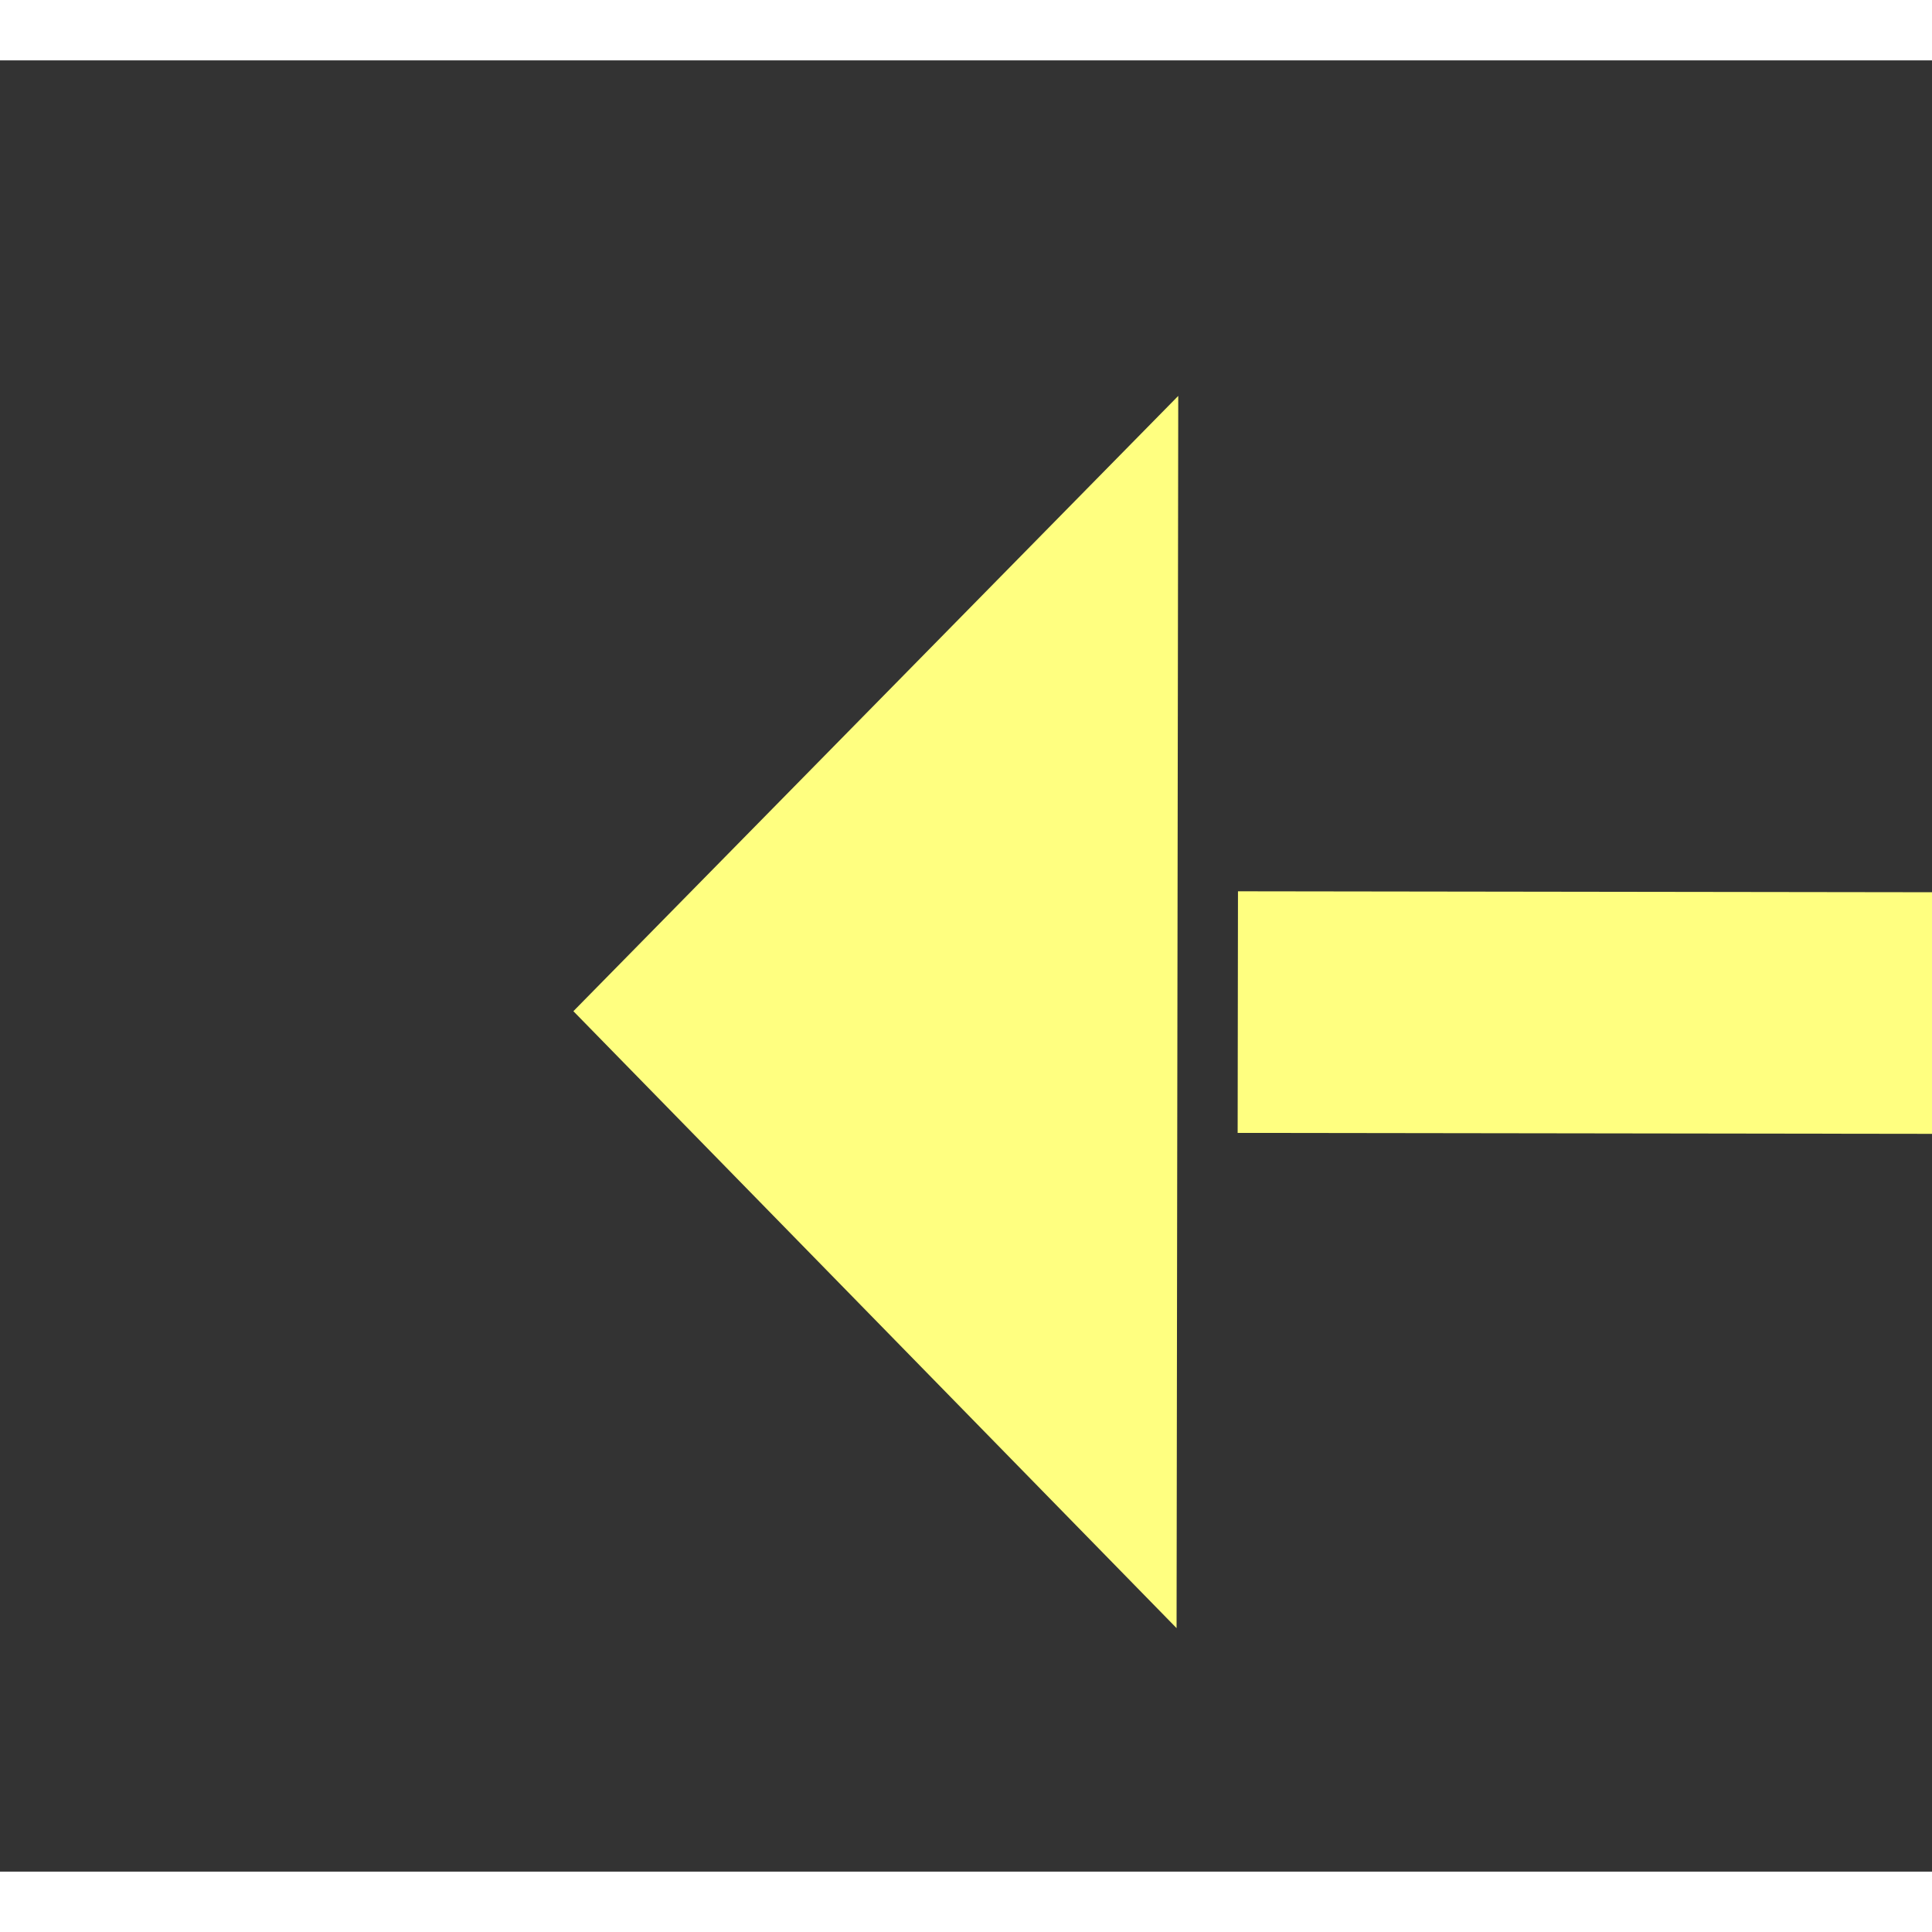 ﻿<?xml version="1.0" encoding="utf-8"?>
<svg version="1.1" xmlns:xlink="http://www.w3.org/1999/xlink" width="32px" height="32px" preserveAspectRatio="xMinYMid meet" viewBox="782 3359  32 30" xmlns="http://www.w3.org/2000/svg">
  <rect x="782" y="3359" width="32" height="30" fill="#333333" stroke="none"/>
  <g transform="matrix(0.875 -0.485 0.485 0.875 -1535.694 809.911 )">
    <path d="M 862 3401.2  L 872 3391  L 862 3380.8  L 862 3401.2  Z " fill-rule="nonzero" fill="#ffff80" stroke="none" transform="matrix(-0.874 -0.486 0.486 -0.874 -94.225 6757.582 )" />
    <path d="M 785 3391  L 864 3391  " stroke-width="4" stroke-dasharray="12,4" stroke="#ffff80" fill="none" transform="matrix(-0.874 -0.486 0.486 -0.874 -94.225 6757.582 )" />
  </g>
</svg>